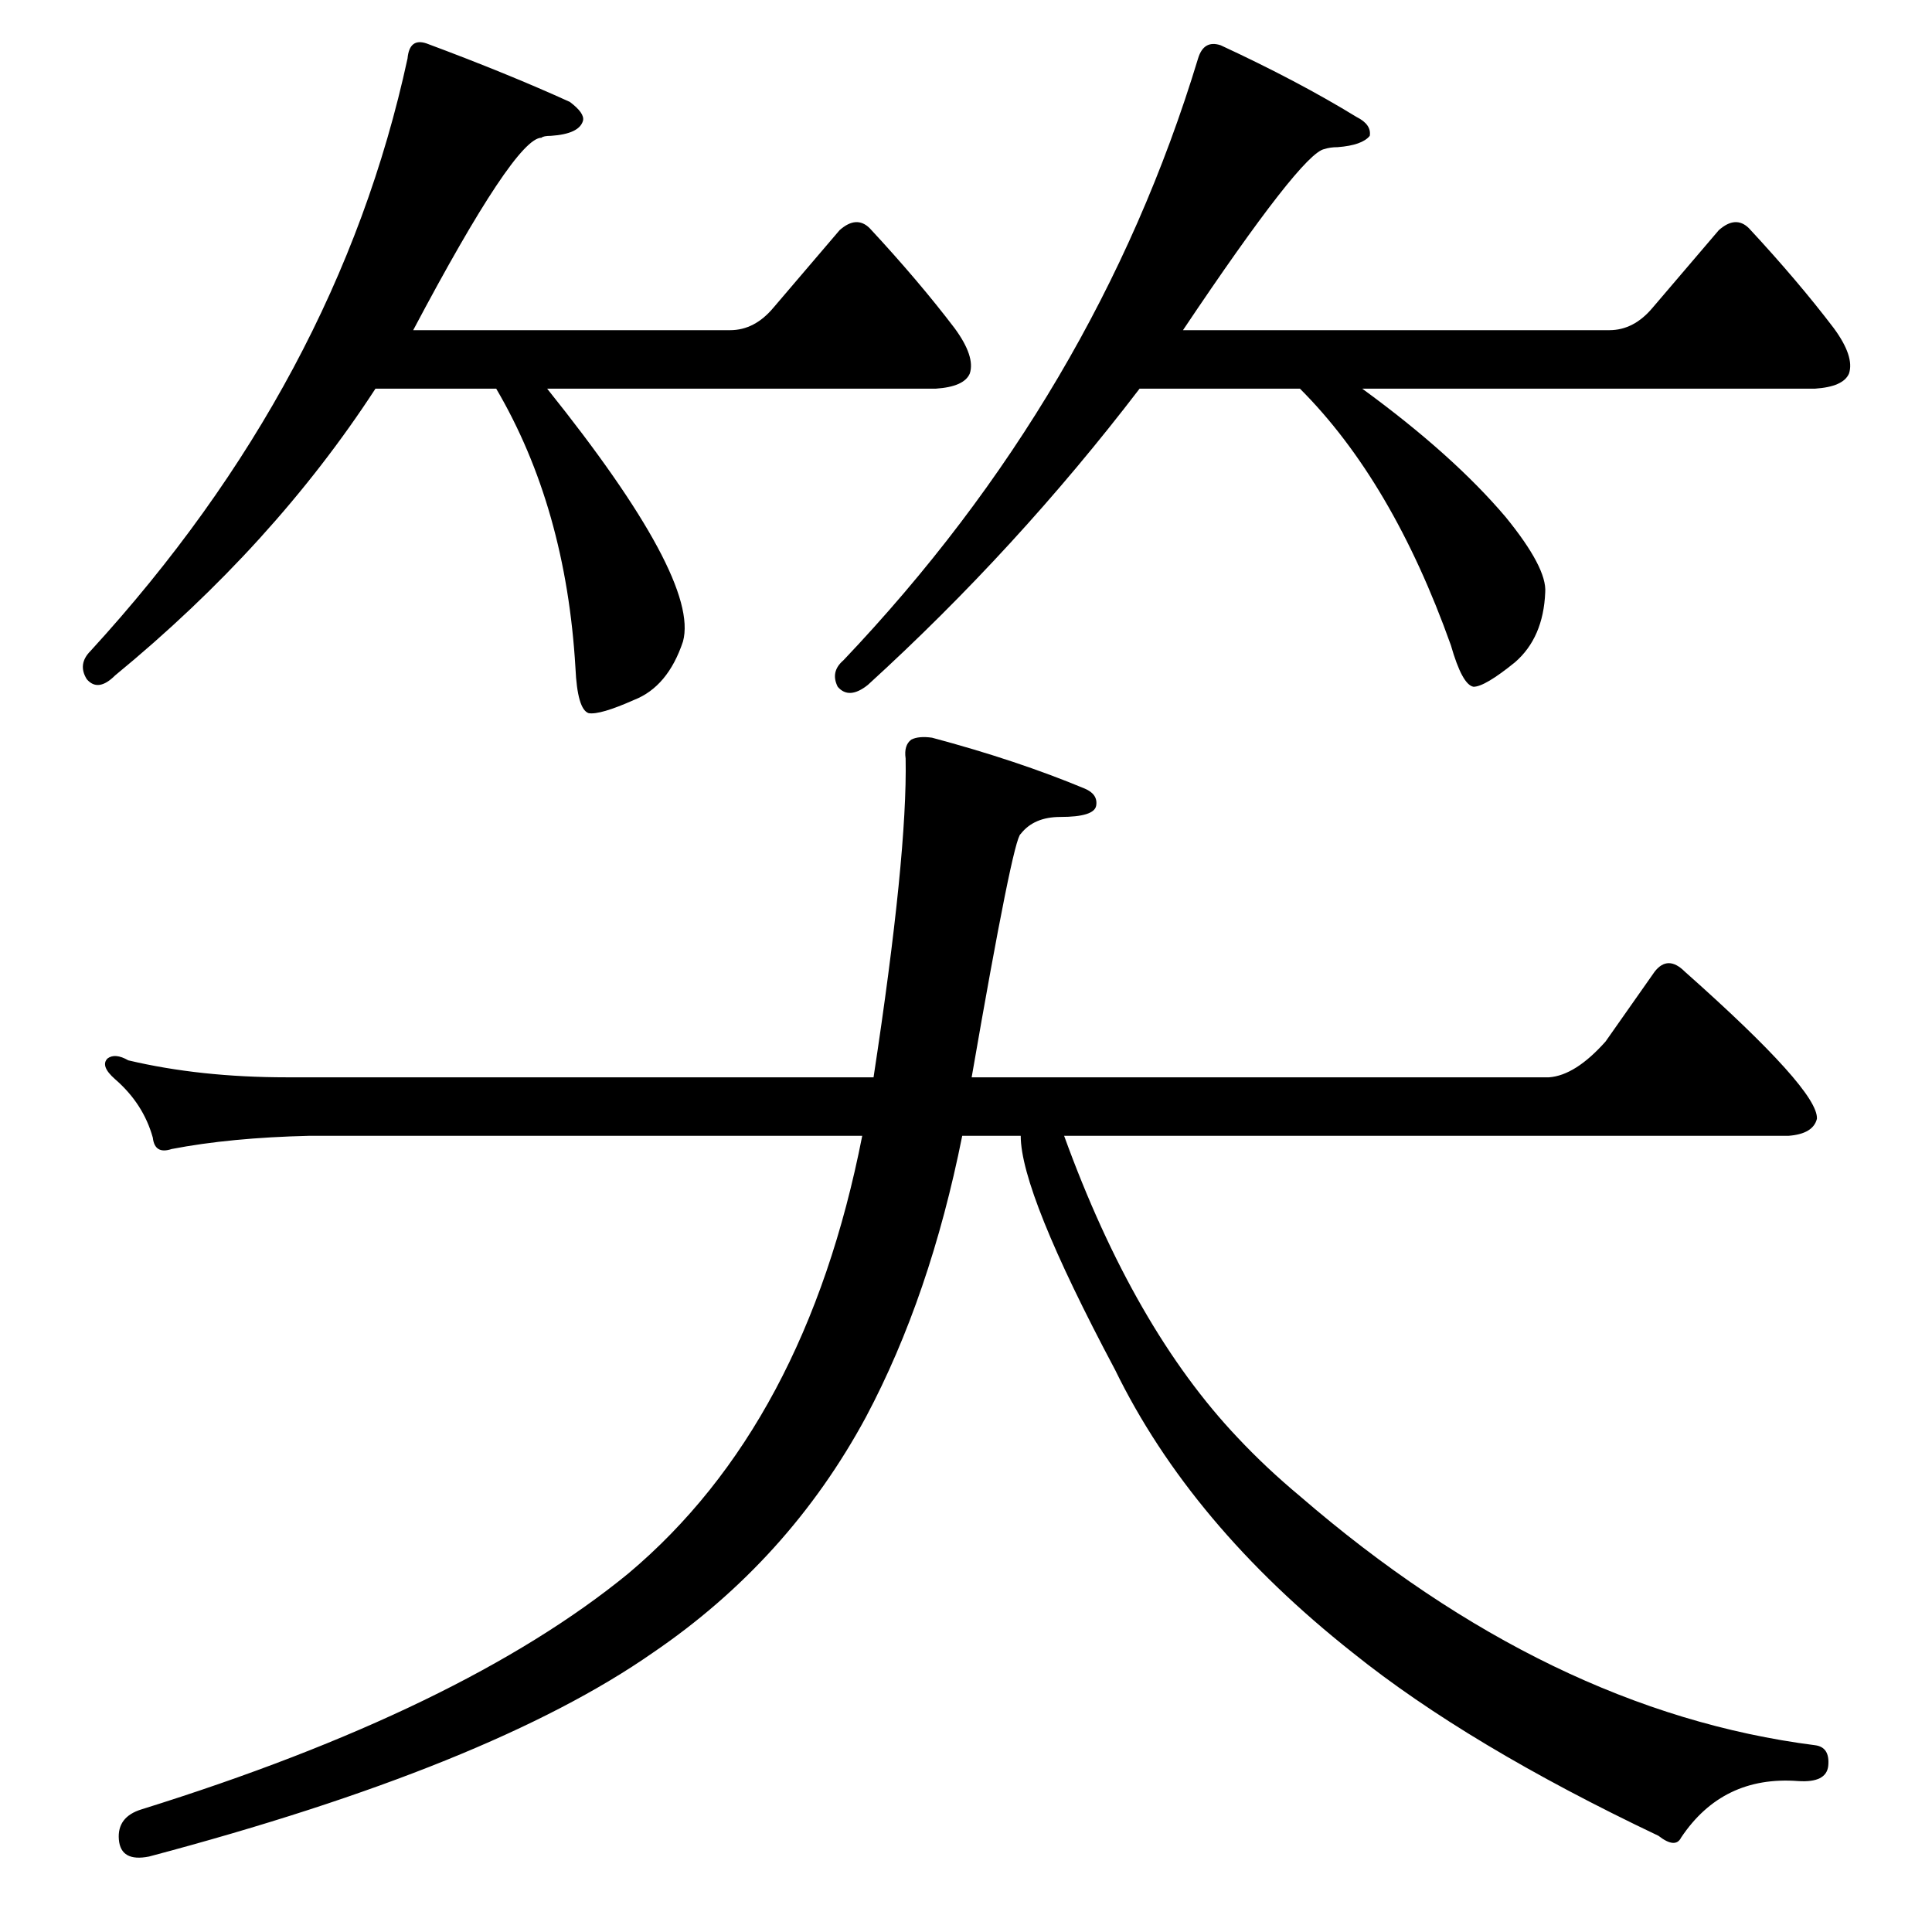 <?xml version="1.0" standalone="no"?>
<!DOCTYPE svg PUBLIC "-//W3C//DTD SVG 1.1//EN" "http://www.w3.org/Graphics/SVG/1.1/DTD/svg11.dtd" >
<svg xmlns="http://www.w3.org/2000/svg" xmlns:xlink="http://www.w3.org/1999/xlink" version="1.1" viewBox="0 -205 1024 1024">
  <g transform="matrix(1 0 0 -1 0 819)">
   <path fill="currentColor"
d="M362 684q-8 -24 -26 -31q-18 -8 -24 -7q-6 2 -7 24q-5 85 -42 148h-64q-54 -83 -138 -152q-9 -9 -15 -2q-5 8 2 15q131 143 168 314q1 11 10 8q43 -16 76 -31q8 -6 7 -10q-2 -7 -17 -8q-4 0 -5 -1q-14 0 -68 -102h168q13 0 23 12l35 41q9 8 16 1q26 -28 45 -53
q11 -15 8 -24q-3 -7 -18 -8h-206q81 -101 72 -134zM798 750q22 -27 21 -40q-1 -24 -16 -37q-16 -13 -22 -13q-6 1 -12 22q-31 87 -80 136h-85q-65 -85 -144 -157q-10 -8 -16 -1q-4 8 3 14q134 141 188 319q3 10 12 7q41 -19 72 -38q8 -4 7 -10q-4 -5 -17 -6q-4 0 -7 -1
q-12 -2 -75 -96h226q13 0 23 12l35 41q9 8 16 1q26 -28 45 -53q11 -15 8 -24q-3 -7 -18 -8h-240q48 -35 76 -68zM851 472l26 37q7 9 16 0q71 -63 70 -78q-2 -8 -15 -9h-384q37 -102 92 -160q15 -16 33 -31q132 -114 273 -132q8 -1 7 -11q-1 -9 -16 -8q-40 3 -62 -30
q-3 -6 -12 1q-101 48 -162 97q-86 68 -126 150q-50 94 -50 124h-31q-17 -85 -51 -149q-41 -76 -113 -125q-86 -60 -267 -108q-15 -3 -16 9t12 16q170 53 258 125q94 79 124 232h-293q-42 -1 -73 -7q-9 -3 -10 6q-5 18 -20 31q-8 7 -4 11q4 3 11 -1q38 -9 84 -9h311
q18 118 17 169q-1 7 3 10q4 2 11 1q45 -12 81 -27q7 -3 6 -9t-19 -6q-14 0 -21 -9q-4 -2 -26 -129h306q14 1 30 19z" />
  </g>

</svg>
